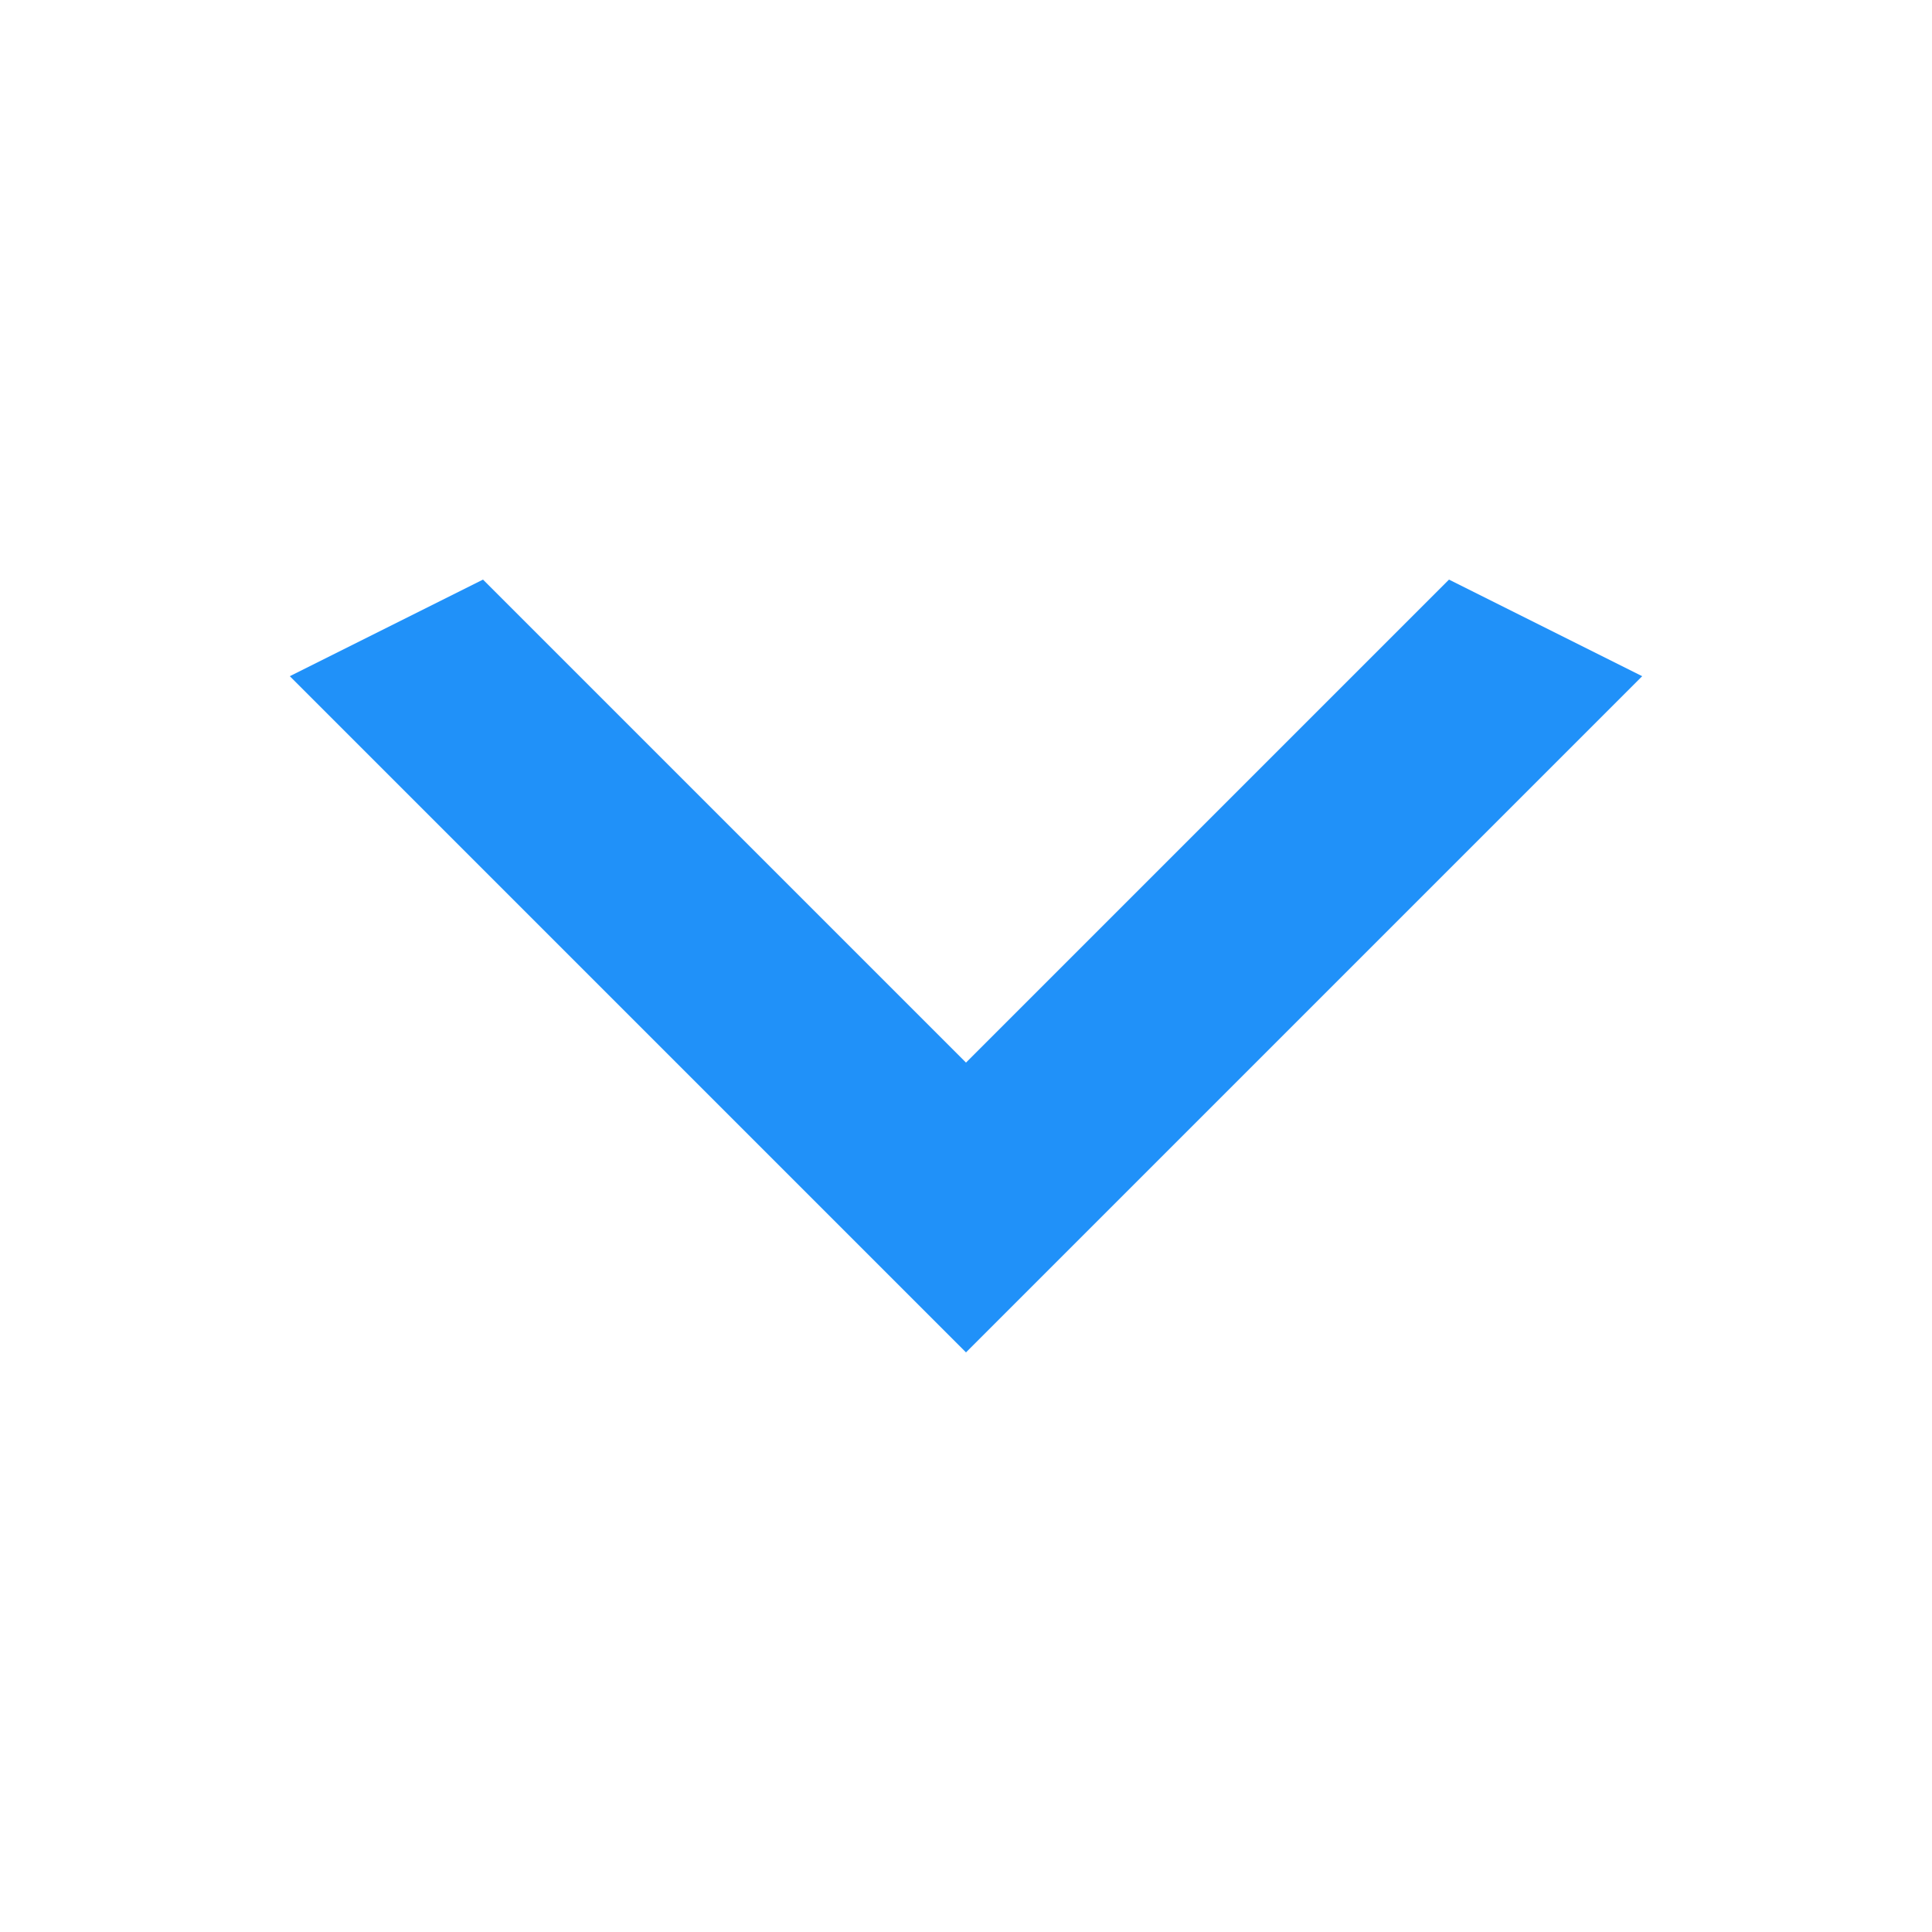 <svg width="20" height="20" viewBox="0 0 20 20" fill="none" xmlns="http://www.w3.org/2000/svg">
<g id="dashicons:arrow-down-alt2">
<path id="Vector" d="M5 6L10 11L15 6L17 7L10 14L3 7L5 6Z" fill="#2091F9"/>
</g>
</svg>
